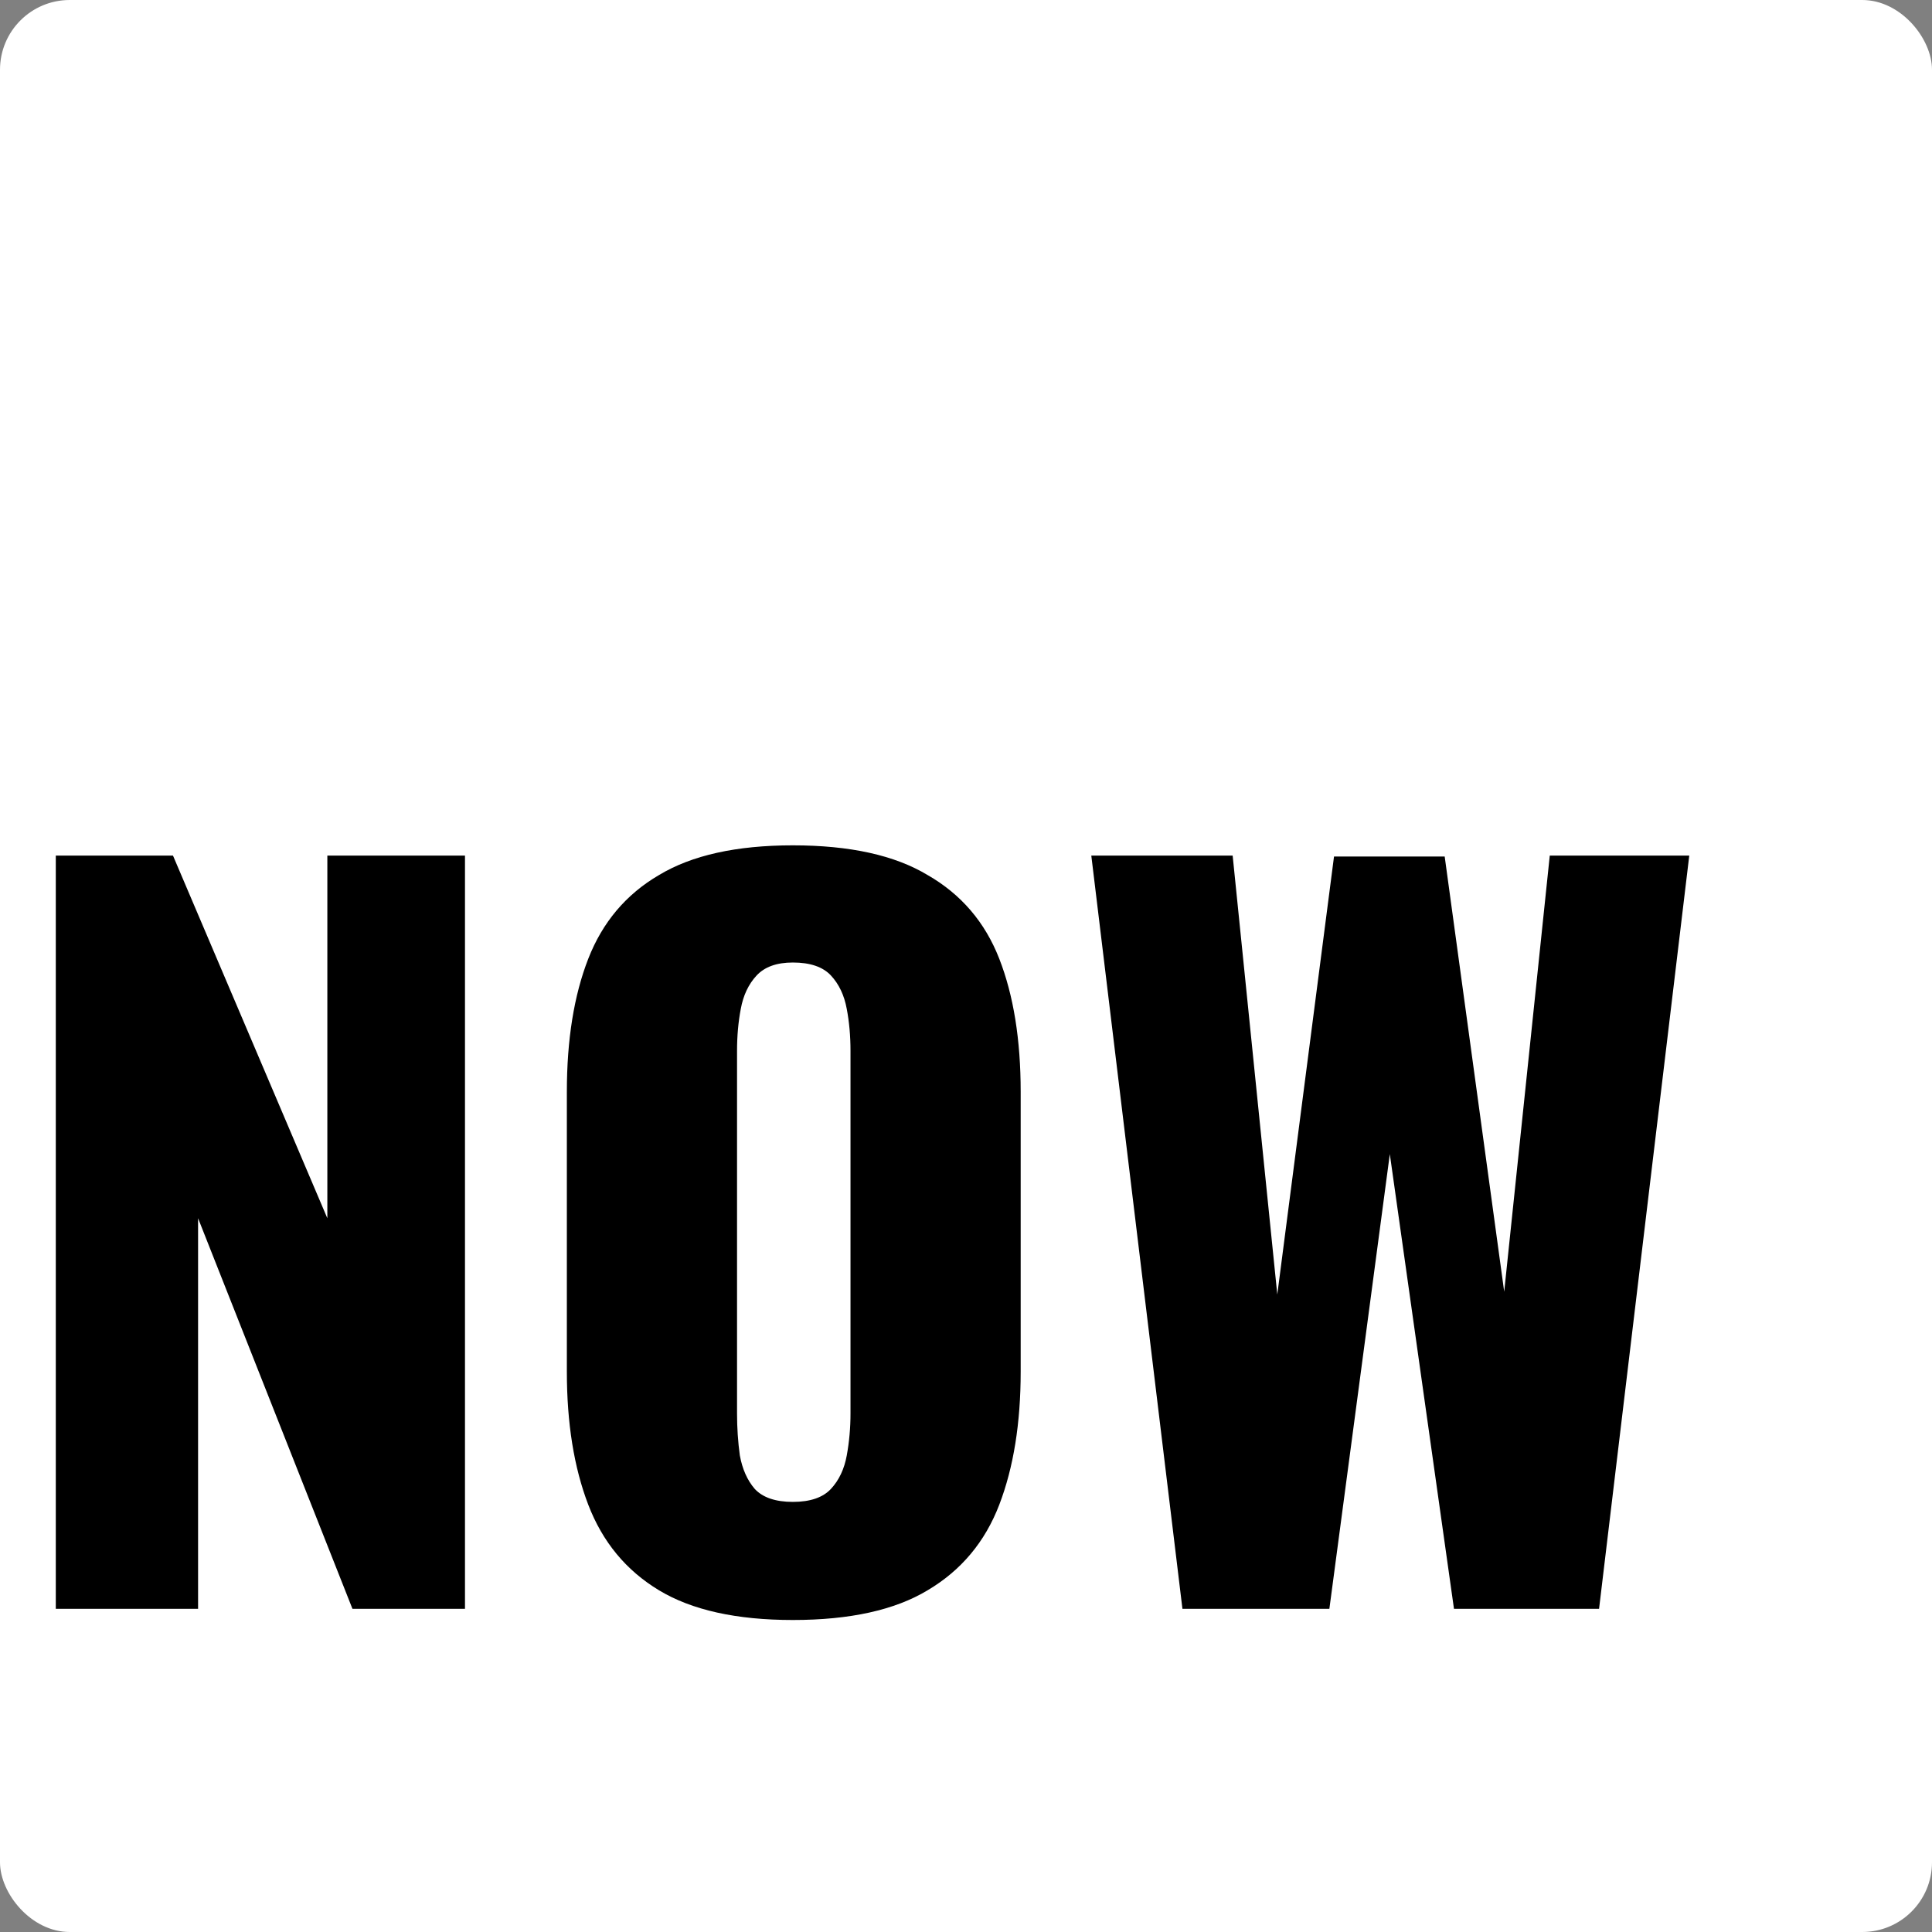 <svg width="831" height="831" viewBox="0 0 831 831" fill="none" xmlns="http://www.w3.org/2000/svg">
<rect x="0" y="0" width="831" height="831" fill="#808080" stroke="none"/>
<rect width="831" height="831" rx="30" fill="white"/>
<path d="M24 692V368H74.4L140.8 524V368H200V692H151.6L85.2 524V692H24ZM341.019 696.8C316.752 696.8 297.552 692.533 283.419 684C269.285 675.467 259.152 663.2 253.019 647.2C246.885 631.2 243.819 612.133 243.819 590V469.6C243.819 447.2 246.885 428.133 253.019 412.4C259.152 396.667 269.285 384.667 283.419 376.4C297.552 367.867 316.752 363.6 341.019 363.6C365.552 363.6 384.885 367.867 399.019 376.4C413.419 384.667 423.685 396.667 429.819 412.4C435.952 428.133 439.019 447.2 439.019 469.6V590C439.019 612.133 435.952 631.2 429.819 647.2C423.685 663.2 413.419 675.467 399.019 684C384.885 692.533 365.552 696.8 341.019 696.8ZM341.019 646C348.485 646 353.952 644.133 357.419 640.4C360.885 636.667 363.152 631.867 364.219 626C365.285 620.133 365.819 614.133 365.819 608V452C365.819 445.6 365.285 439.6 364.219 434C363.152 428.133 360.885 423.333 357.419 419.6C353.952 415.867 348.485 414 341.019 414C334.085 414 328.885 415.867 325.419 419.6C321.952 423.333 319.685 428.133 318.619 434C317.552 439.6 317.019 445.6 317.019 452V608C317.019 614.133 317.419 620.133 318.219 626C319.285 631.867 321.419 636.667 324.619 640.4C328.085 644.133 333.552 646 341.019 646ZM508.594 692L469.394 368H530.194L549.394 556.8L573.794 368.4H621.394L646.994 555.6L666.594 368H726.594L687.794 692H625.394L597.794 496.4L571.794 692H508.594Z" fill="black"/>
</svg>
